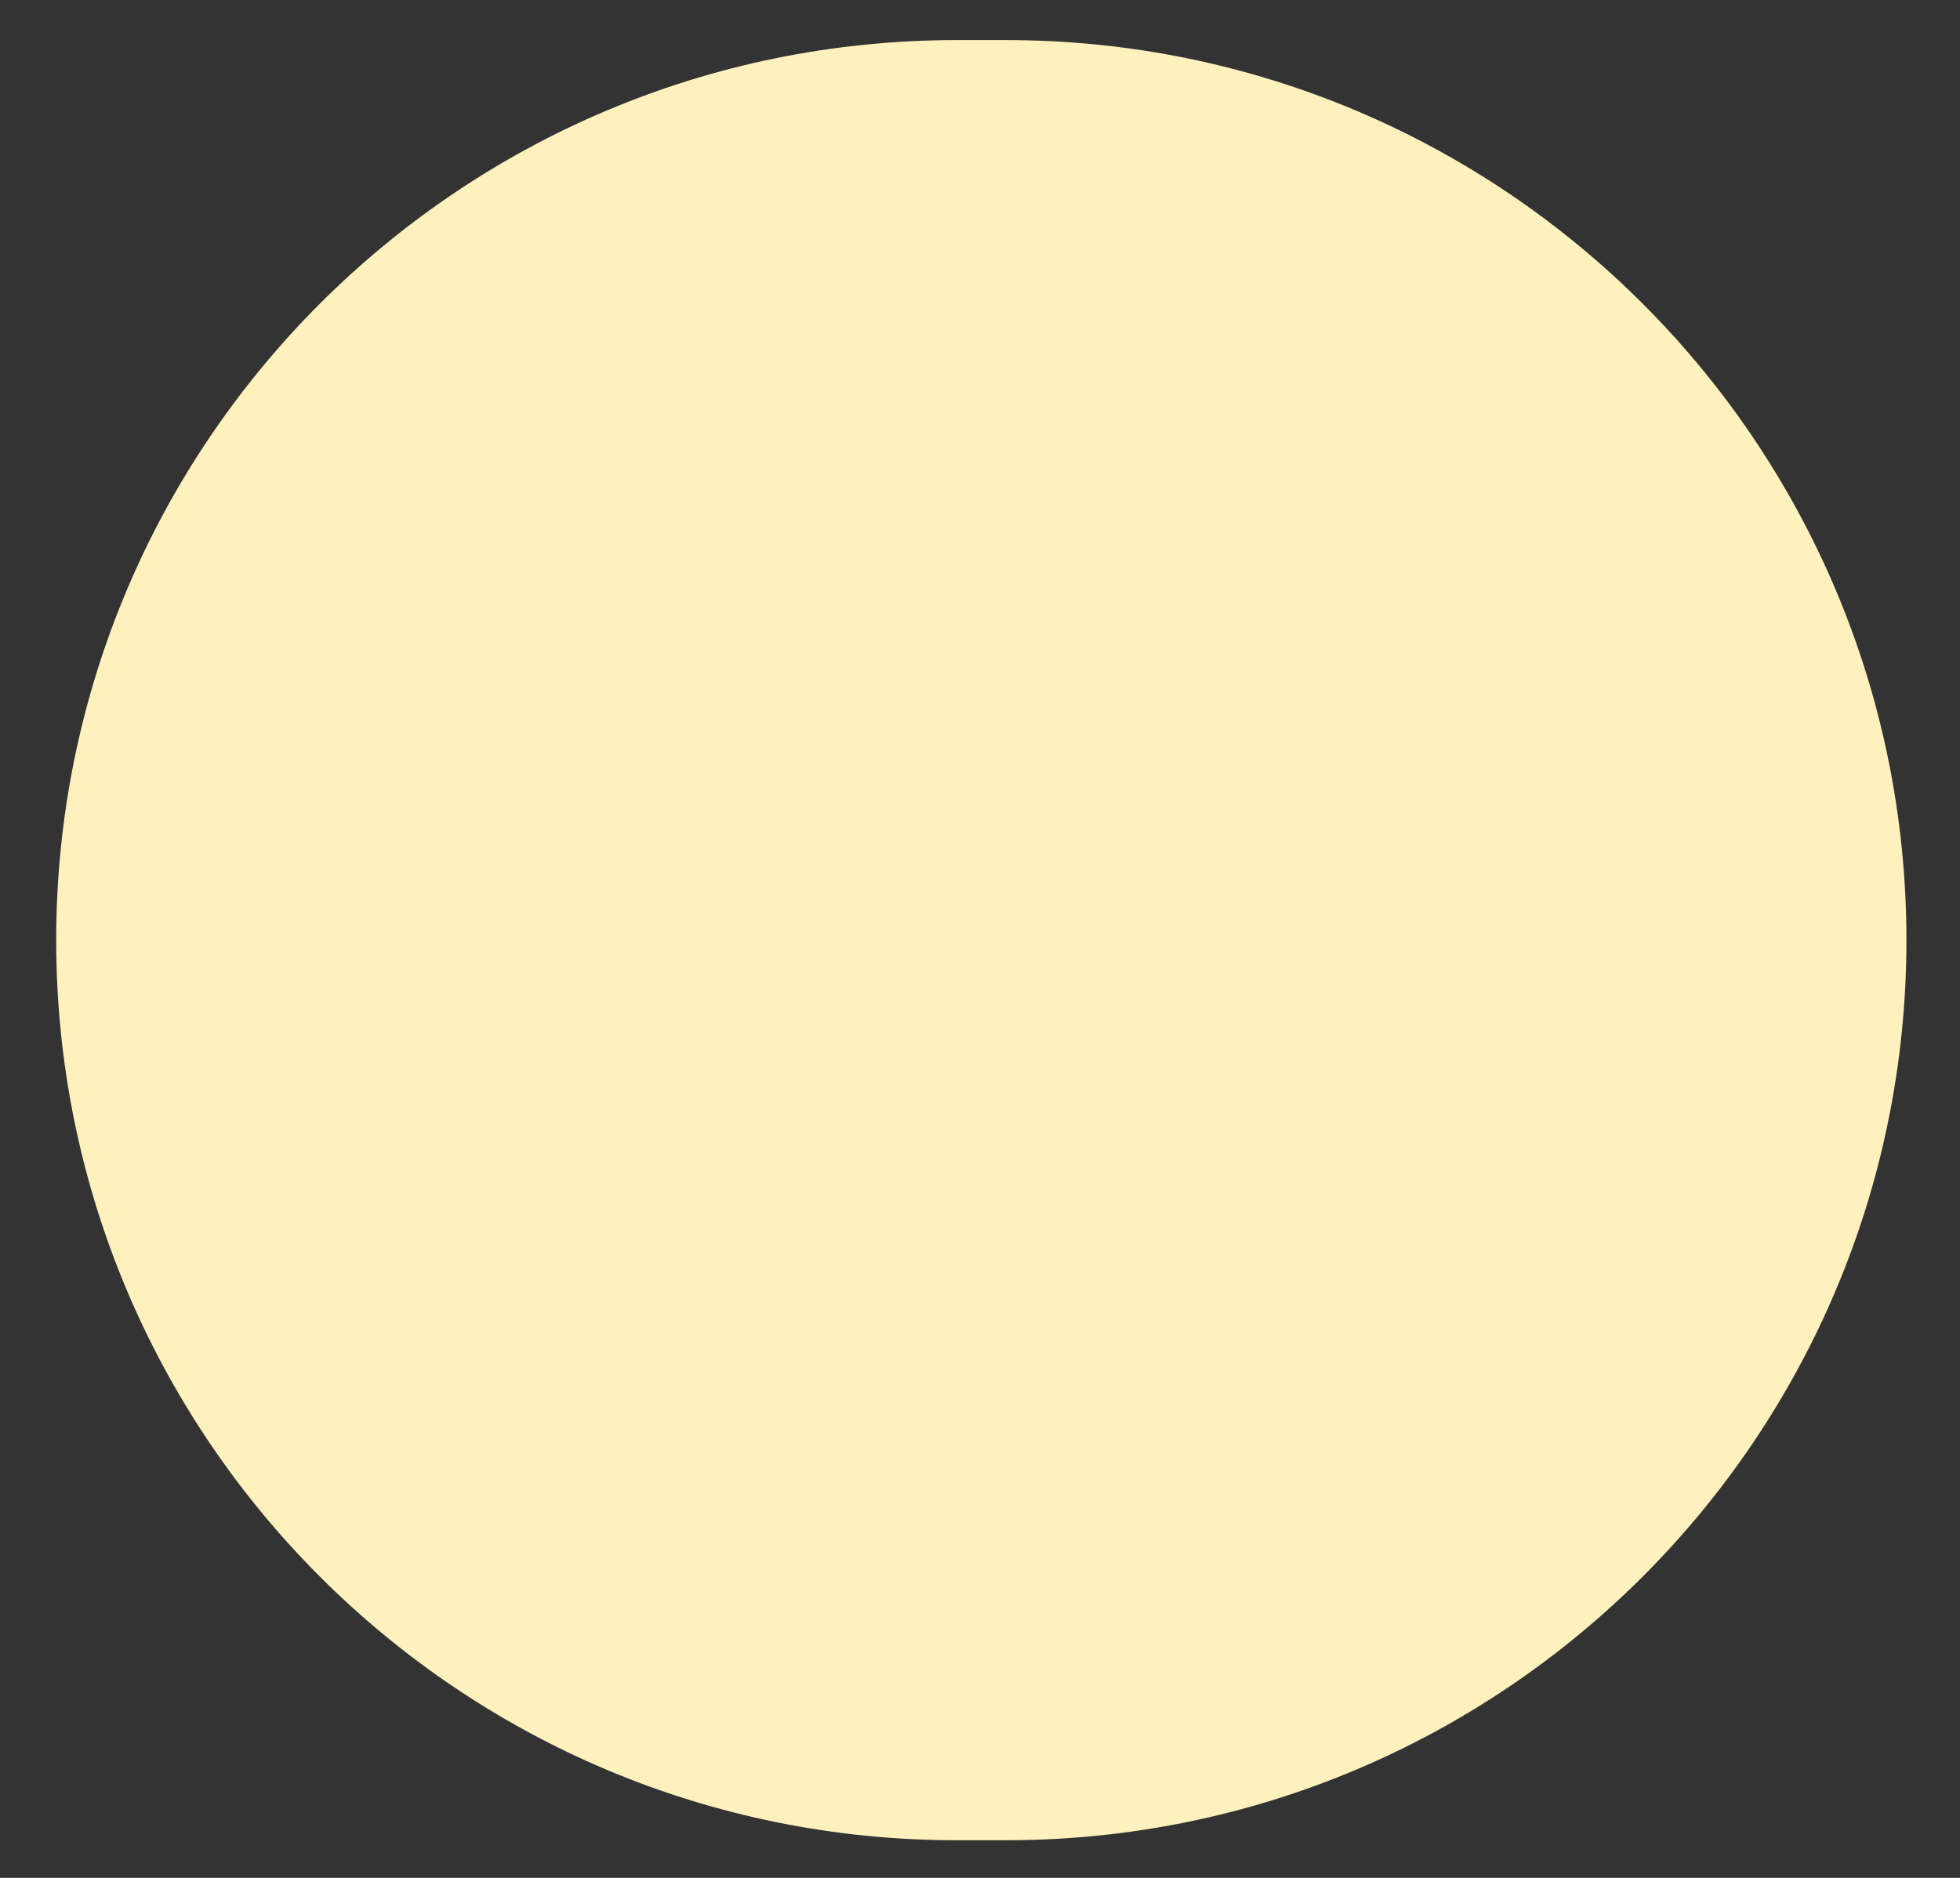 <svg width="24" height="23" viewBox="0 0 24 23" fill="none" xmlns="http://www.w3.org/2000/svg">
<rect x="0" y="0" width="24" height="23" fill="#333333" stroke="none"/>
<path d="M0.688 11.515C0.688 17.603 5.623 22.539 11.712 22.539H12.32C18.408 22.539 23.344 17.603 23.344 11.515C23.344 5.426 18.408 0.491 12.32 0.491H11.712C5.623 0.491 0.688 5.426 0.688 11.515Z" fill="#FFF1BD"/>
</svg>
